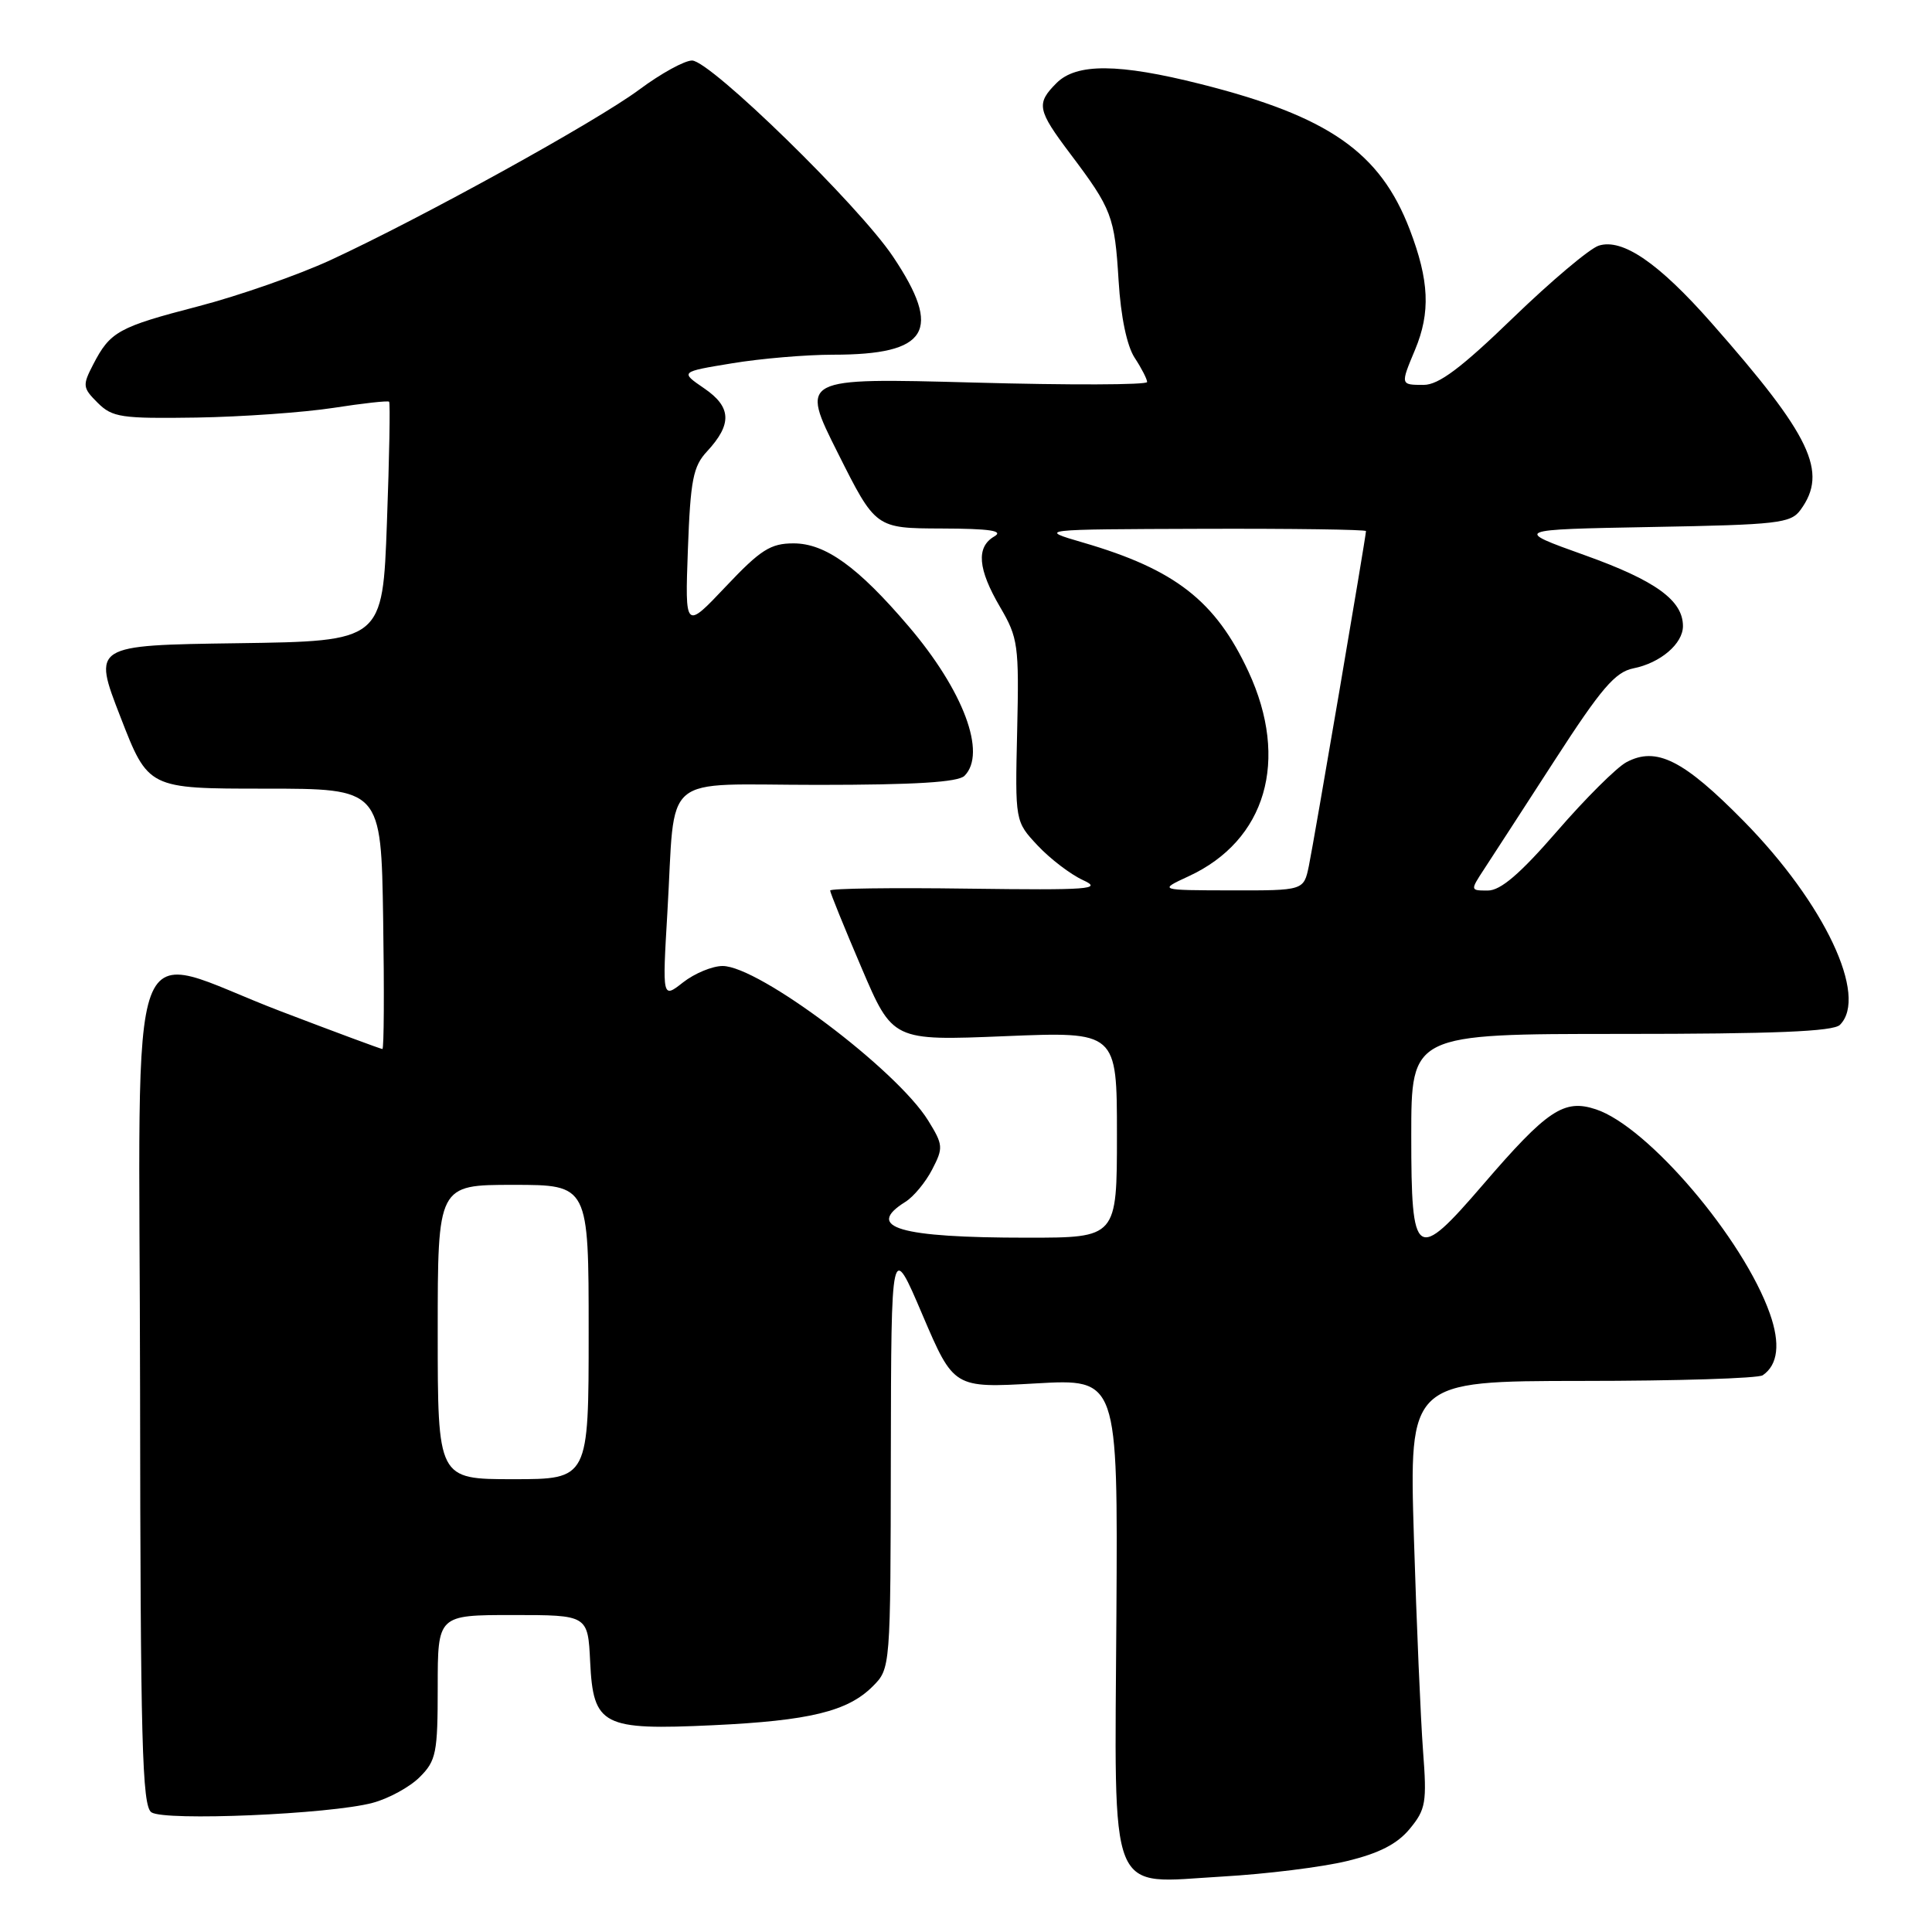 <?xml version="1.0" encoding="UTF-8" standalone="no"?>
<!DOCTYPE svg PUBLIC "-//W3C//DTD SVG 1.1//EN" "http://www.w3.org/Graphics/SVG/1.1/DTD/svg11.dtd" >
<svg xmlns="http://www.w3.org/2000/svg" xmlns:xlink="http://www.w3.org/1999/xlink" version="1.1" viewBox="0 0 256 256">
 <g >
 <path fill="currentColor"
d=" M 178.48 246.60 C 182.75 245.57 185.14 244.34 186.80 242.33 C 188.93 239.75 189.08 238.84 188.56 232.00 C 188.25 227.88 187.70 215.16 187.35 203.75 C 186.72 183.00 186.72 183.00 209.61 182.98 C 222.20 182.98 232.98 182.64 233.57 182.23 C 235.60 180.85 235.92 178.03 234.52 174.07 C 231.02 164.13 218.35 149.26 211.46 146.99 C 207.24 145.59 205.03 147.06 196.50 156.98 C 187.59 167.33 187.00 166.93 187.00 150.50 C 187.00 137.00 187.00 137.00 214.80 137.00 C 235.09 137.00 242.92 136.68 243.80 135.80 C 247.58 132.02 241.76 119.69 231.06 108.81 C 223.06 100.68 219.47 98.88 215.50 101.00 C 214.21 101.69 210.08 105.80 206.33 110.13 C 201.42 115.79 198.84 118.00 197.15 118.00 C 194.81 118.00 194.80 118.00 196.65 115.17 C 197.67 113.62 201.87 107.13 206.00 100.75 C 212.18 91.19 214.02 89.05 216.43 88.56 C 220.01 87.85 223.00 85.30 223.00 82.96 C 223.00 79.55 219.36 76.92 210.00 73.57 C 200.50 70.17 200.50 70.17 218.83 69.83 C 235.61 69.53 237.29 69.34 238.58 67.56 C 242.26 62.53 239.99 57.78 226.78 42.79 C 219.78 34.84 214.98 31.55 211.84 32.55 C 210.64 32.93 205.53 37.24 200.48 42.12 C 193.63 48.75 190.63 51.00 188.65 51.00 C 185.55 51.00 185.55 51.01 187.50 46.35 C 189.57 41.40 189.38 37.17 186.80 30.42 C 182.87 20.16 176.05 15.41 159.06 11.13 C 148.23 8.40 142.64 8.36 140.00 11.00 C 137.27 13.73 137.43 14.56 141.84 20.41 C 147.33 27.70 147.70 28.66 148.22 37.19 C 148.51 41.96 149.32 45.84 150.35 47.41 C 151.26 48.79 152.00 50.24 152.00 50.62 C 152.00 51.01 141.65 51.04 129.01 50.69 C 106.02 50.07 106.02 50.07 111.02 60.03 C 116.02 70.00 116.02 70.00 124.76 70.03 C 131.19 70.05 133.04 70.33 131.75 71.08 C 129.32 72.49 129.56 75.40 132.53 80.46 C 134.90 84.51 135.04 85.48 134.78 96.81 C 134.50 108.84 134.50 108.84 137.50 112.04 C 139.15 113.80 141.85 115.86 143.50 116.62 C 146.15 117.83 144.40 117.96 128.25 117.75 C 118.21 117.61 110.00 117.72 110.00 118.00 C 110.00 118.28 111.86 122.87 114.14 128.20 C 118.28 137.91 118.28 137.91 133.14 137.30 C 148.00 136.69 148.00 136.69 148.00 150.34 C 148.00 164.00 148.00 164.00 136.12 164.00 C 119.14 164.00 114.53 162.65 119.97 159.25 C 121.05 158.58 122.65 156.65 123.52 154.96 C 125.01 152.09 124.98 151.70 122.99 148.48 C 118.82 141.74 100.55 128.00 95.75 128.00 C 94.39 128.00 92.03 128.98 90.51 130.17 C 87.76 132.33 87.76 132.33 88.43 120.92 C 89.55 102.02 87.21 104.00 108.38 104.00 C 121.22 104.00 126.95 103.65 127.80 102.80 C 130.78 99.82 127.66 91.50 120.38 82.97 C 113.67 75.10 109.36 72.00 105.15 72.00 C 102.10 72.00 100.78 72.84 96.17 77.72 C 90.76 83.44 90.76 83.44 91.15 72.78 C 91.49 63.59 91.84 61.79 93.69 59.81 C 97.03 56.20 96.93 53.93 93.31 51.46 C 90.11 49.27 90.11 49.27 97.00 48.14 C 100.79 47.51 106.81 47.00 110.38 47.00 C 123.01 47.00 124.93 43.85 118.32 33.99 C 113.77 27.20 94.15 8.06 91.71 8.02 C 90.72 8.01 87.57 9.74 84.71 11.87 C 78.97 16.13 55.87 28.88 43.76 34.48 C 39.50 36.44 31.64 39.19 26.30 40.58 C 15.68 43.34 14.60 43.93 12.34 48.31 C 10.91 51.07 10.95 51.39 12.95 53.38 C 14.89 55.31 16.08 55.48 26.05 55.33 C 32.08 55.23 40.23 54.65 44.15 54.05 C 48.07 53.44 51.40 53.07 51.56 53.23 C 51.72 53.39 51.59 60.59 51.27 69.24 C 50.70 84.96 50.70 84.96 31.48 85.23 C 12.27 85.50 12.27 85.50 15.96 95.00 C 19.64 104.50 19.64 104.50 35.07 104.50 C 50.50 104.50 50.50 104.50 50.77 121.75 C 50.92 131.24 50.88 139.00 50.67 139.00 C 50.47 139.00 44.40 136.75 37.20 134.00 C 16.21 126.00 18.49 119.88 18.56 184.07 C 18.61 230.86 18.83 239.29 20.06 240.14 C 21.80 241.33 43.73 240.40 49.36 238.89 C 51.49 238.33 54.30 236.79 55.61 235.48 C 57.80 233.30 58.00 232.27 58.00 223.55 C 58.00 214.00 58.00 214.00 67.95 214.00 C 77.90 214.00 77.90 214.00 78.20 220.22 C 78.61 228.67 79.83 229.29 94.50 228.60 C 107.25 228.00 112.32 226.77 115.63 223.46 C 118.00 221.09 118.00 221.09 118.04 192.80 C 118.09 164.50 118.09 164.50 122.23 174.22 C 126.38 183.93 126.38 183.93 137.25 183.31 C 148.12 182.69 148.12 182.69 147.93 213.87 C 147.70 252.23 146.61 249.53 162.00 248.65 C 167.78 248.32 175.19 247.40 178.48 246.60 Z  M 58.00 176.50 C 58.00 157.00 58.00 157.00 68.00 157.00 C 78.00 157.00 78.00 157.00 78.00 176.50 C 78.00 196.00 78.00 196.00 68.00 196.00 C 58.00 196.00 58.00 196.00 58.00 176.50 Z  M 157.50 116.11 C 167.76 111.37 170.87 100.73 165.43 89.00 C 161.07 79.62 155.73 75.45 143.50 71.89 C 137.50 70.14 137.50 70.14 159.25 70.07 C 171.21 70.03 181.00 70.17 181.00 70.37 C 181.00 71.08 174.10 111.51 173.43 114.75 C 172.75 118.00 172.75 118.00 163.12 117.98 C 153.50 117.96 153.50 117.96 157.50 116.11 Z "/>
</g>
</svg>